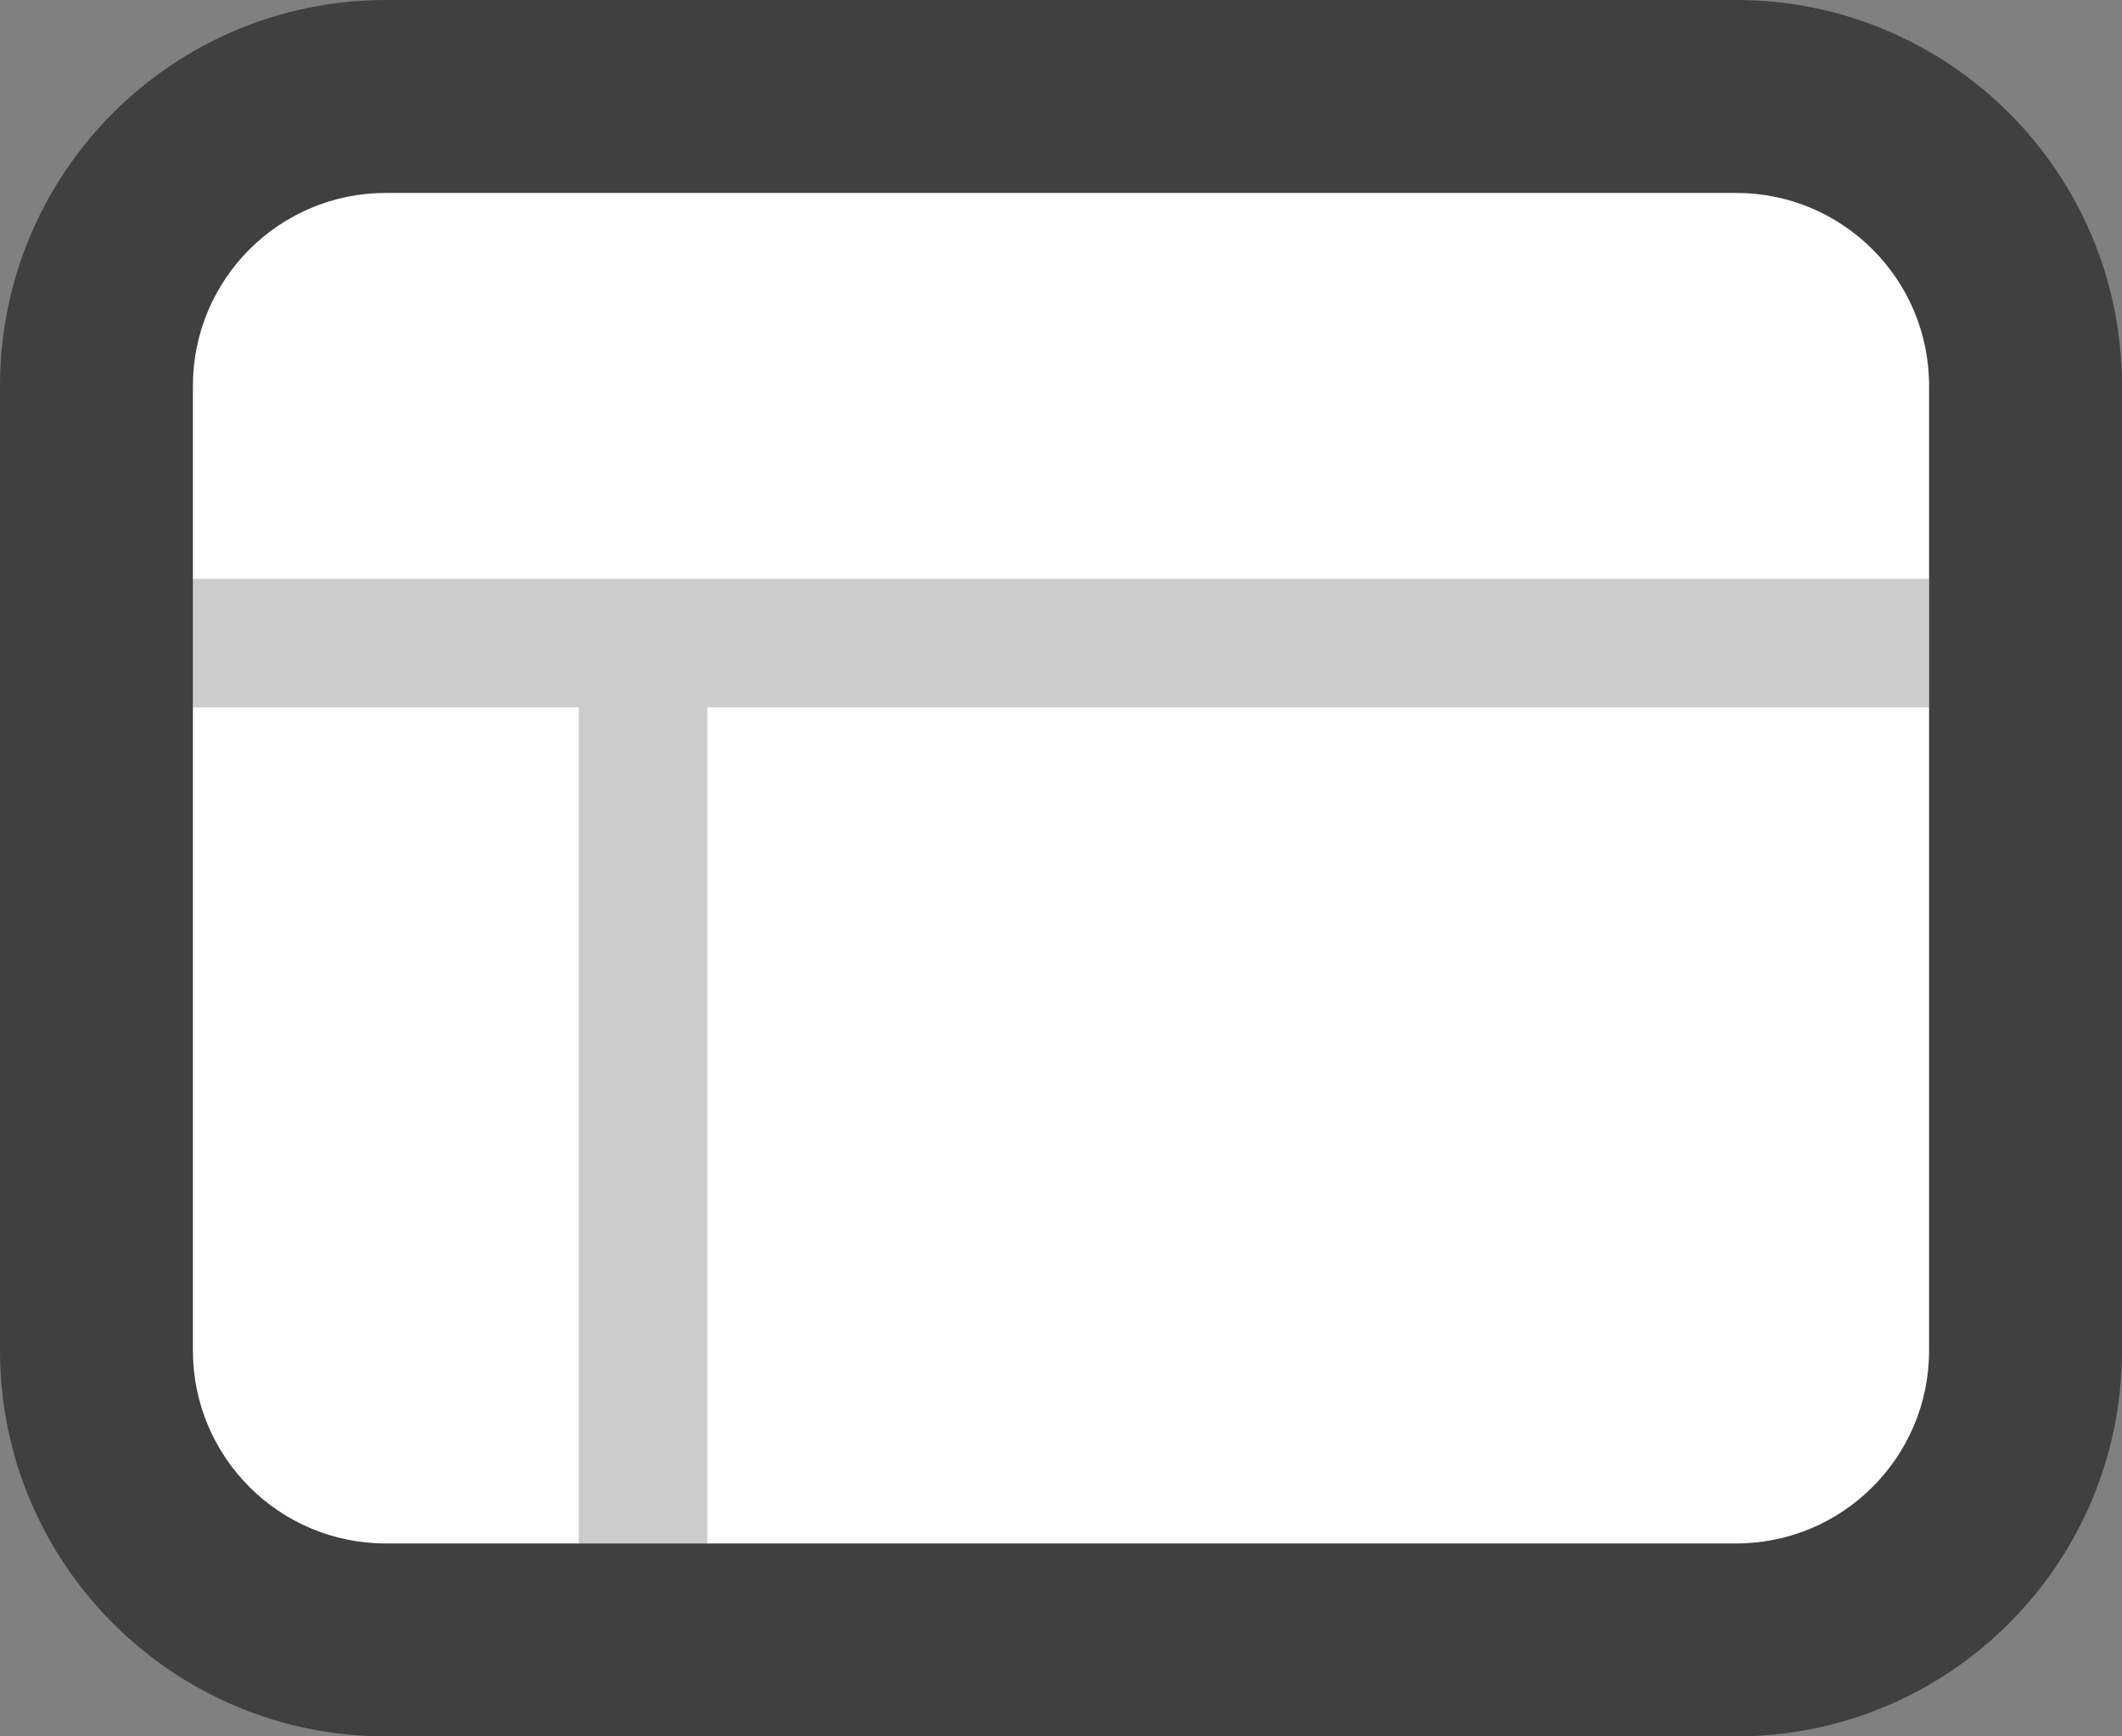 <?xml version="1.0" encoding="UTF-8"?>
<svg width="33px" height="27px" viewBox="0 0 33 27" version="1.1" xmlns="http://www.w3.org/2000/svg" xmlns:xlink="http://www.w3.org/1999/xlink">
    <rect x="0" y="0" width="33" height="27" fill="#808080" stroke="none"/>
    <!-- Generator: Sketch 53 (72520) - https://sketchapp.com -->
    <title>page-frame-icon-dialog</title>
    <desc>Created with Sketch.</desc>
    <g id="Editor-UI:-Frames" stroke="none" stroke-width="1" fill="none" fill-rule="evenodd">
        <g id="page-frame-icon-dialog">
            <path d="M6,0 L27,0 C30.314,-4.4408921e-16 33,2.686 33,6 L33,21 C33,24.314 30.314,27 27,27 L6,27 C2.686,27 4.4408921e-16,24.314 0,21 L0,6 C-4.4408921e-16,2.686 2.686,4.4408921e-16 6,0 Z" id="Rectangle-6" fill="#000000" fill-rule="nonzero" opacity="0.5"></path>
            <path d="M6,3 C4.343,3 3,4.343 3,6 L3,21 C3,22.657 4.343,24 6,24 L27,24 C28.657,24 30,22.657 30,21 L30,6 C30,4.343 28.657,3 27,3 L6,3 Z" id="Path" fill="#FFFFFF"></path>
            <polygon id="Combined-Shape" fill="#000000" opacity="0.2" points="11 11 11 24 9 24 9 11 3 11 3 9 30 9 30 11"></polygon>
        </g>
    </g>
</svg>